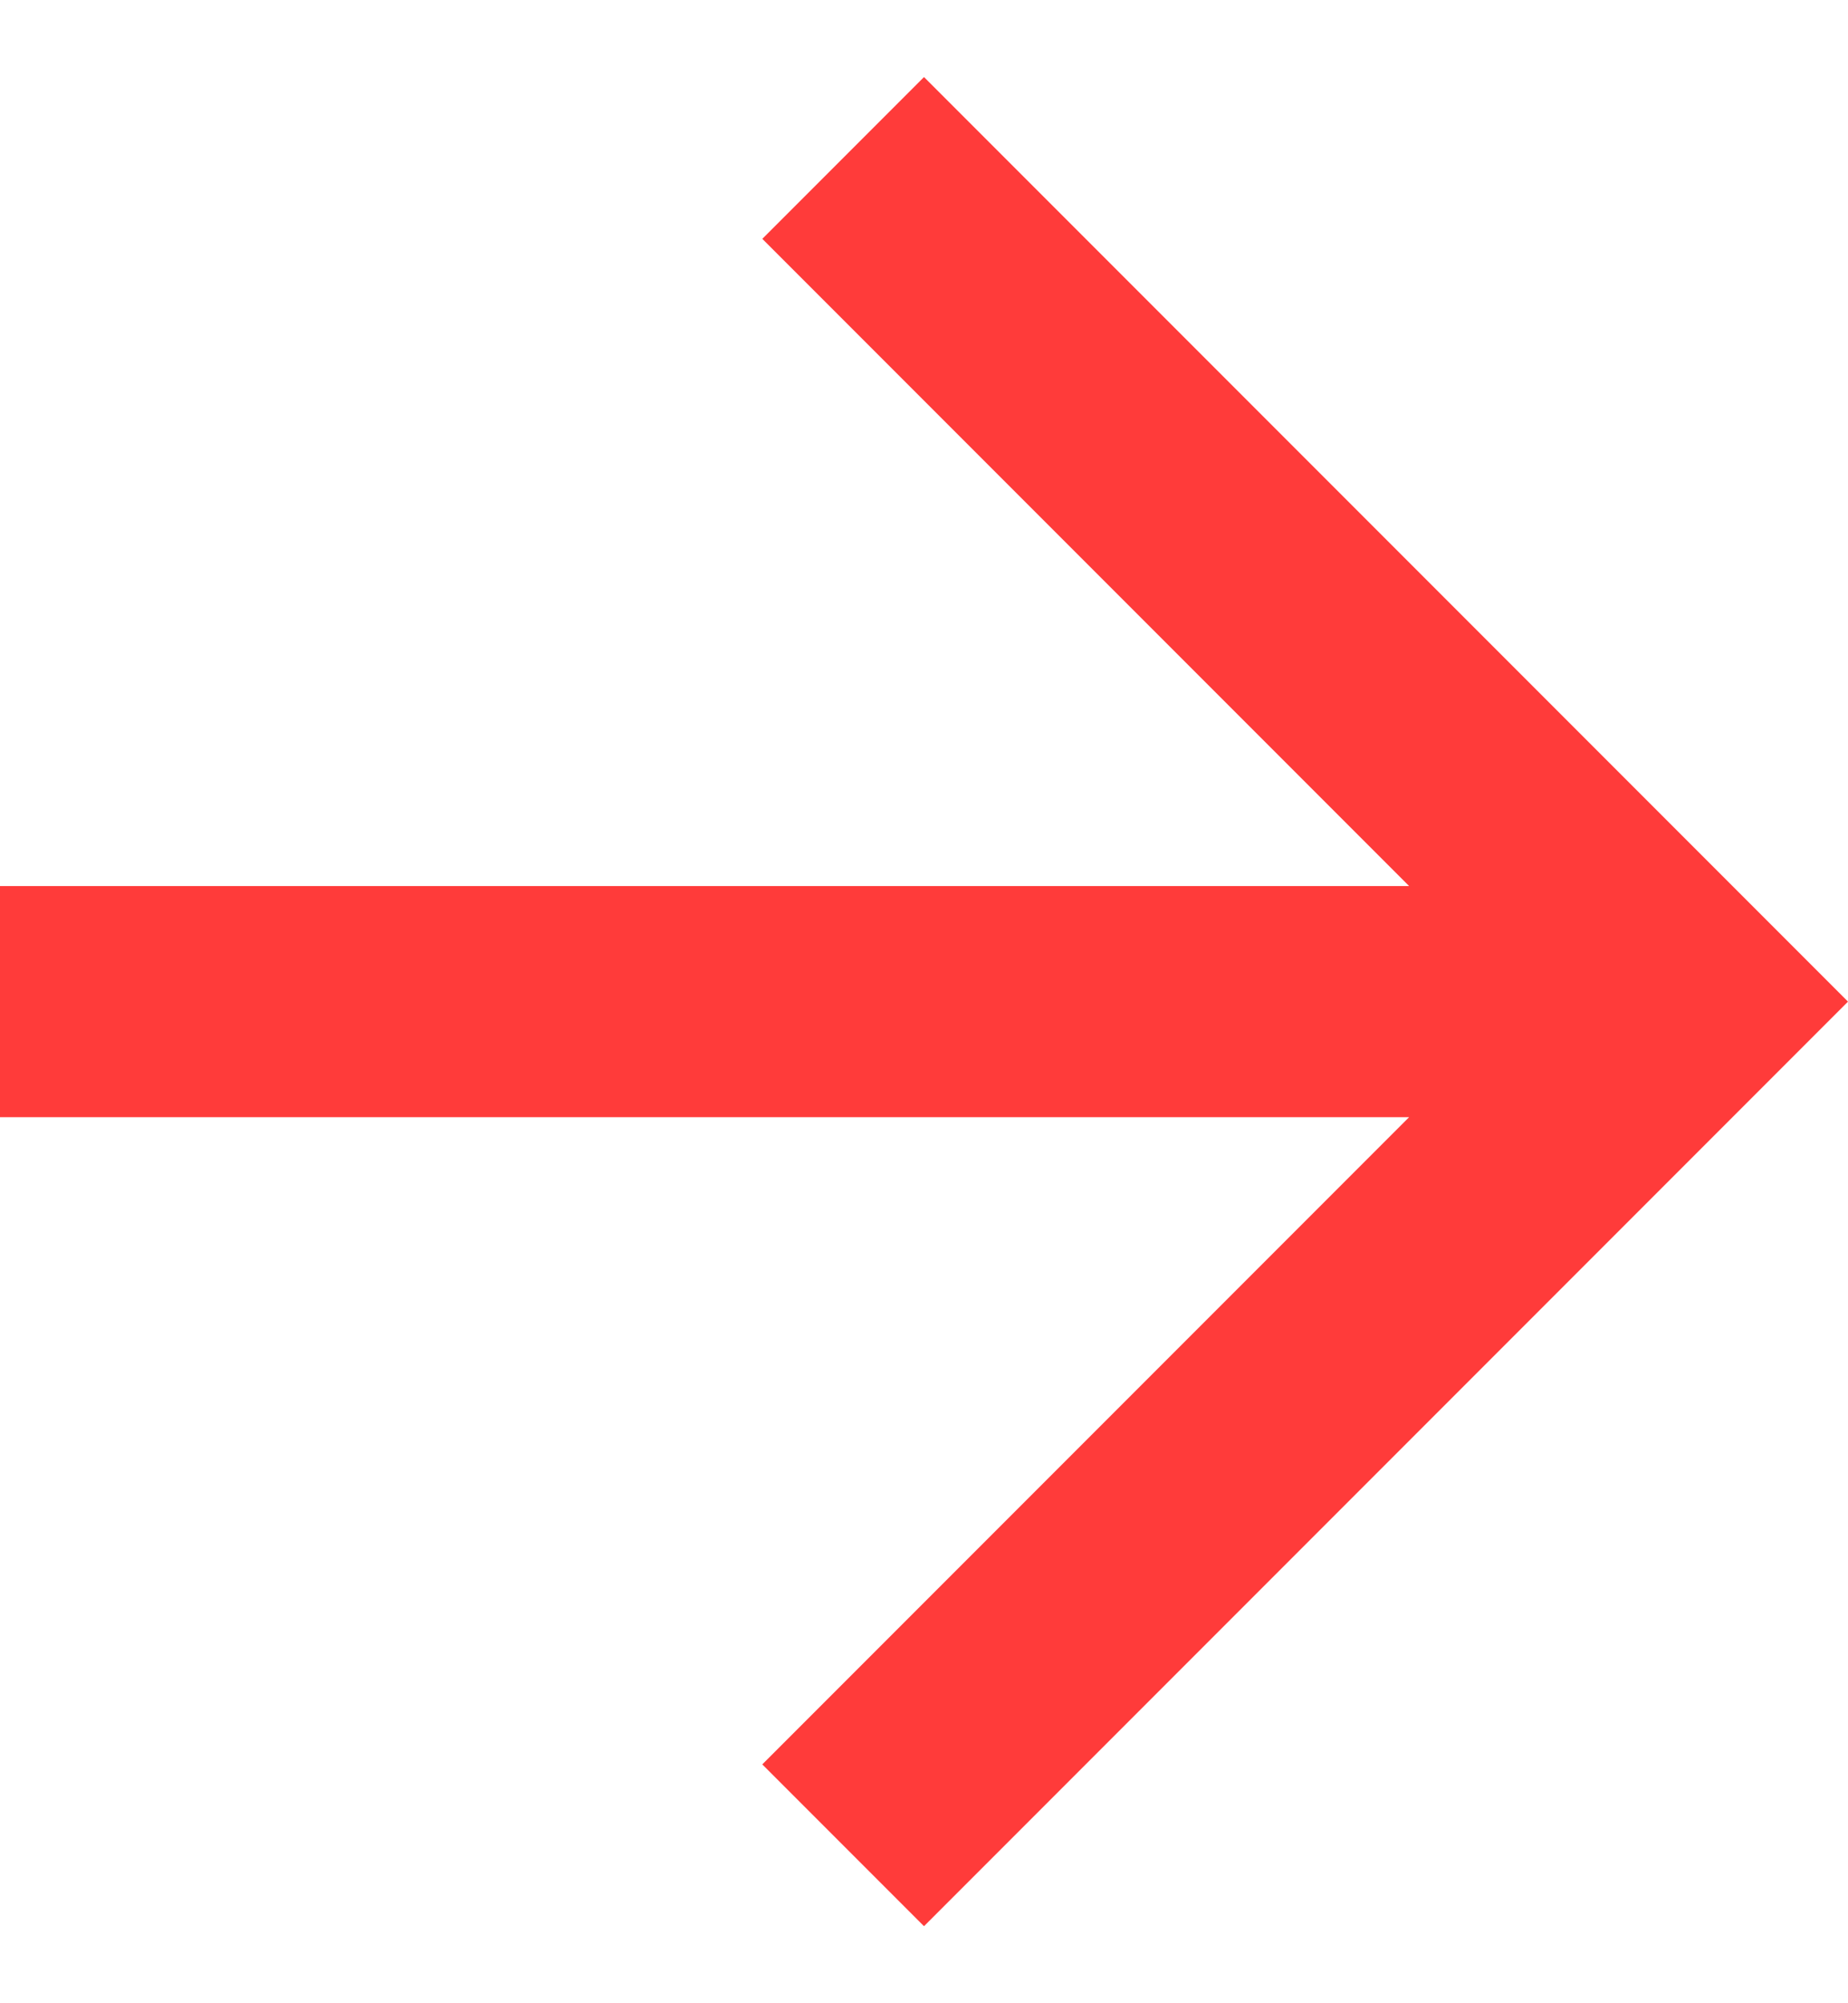 <?xml version="1.0" encoding="UTF-8" standalone="no"?>
<svg
   xmlns:dc="http://purl.org/dc/elements/1.1/"
   xmlns:cc="http://creativecommons.org/ns#"
   xmlns:rdf="http://www.w3.org/1999/02/22-rdf-syntax-ns#"
   xmlns:svg="http://www.w3.org/2000/svg"
   xmlns="http://www.w3.org/2000/svg"
   xmlns:sodipodi="http://sodipodi.sourceforge.net/DTD/sodipodi-0.dtd"
   xmlns:inkscape="http://www.inkscape.org/namespaces/inkscape"
   width="12"
   height="13"
   viewBox="0 0 12 13"
   version="1.1"
   id="svg4525"
   sodipodi:docname="icon-arrow-red.svg"
   inkscape:version="0.92.4 (5da689c313, 2019-01-14)">
  <sodipodi:namedview
     pagecolor="#ffffff"
     bordercolor="#666666"
     borderopacity="1"
     objecttolerance="10"
     gridtolerance="10"
     guidetolerance="10"
     inkscape:pageopacity="0"
     inkscape:pageshadow="2"
     inkscape:window-width="3440"
     inkscape:window-height="1377"
     id="namedview4527"
     showgrid="false"
     inkscape:zoom="90.509668"
     inkscape:cx="6.1621421"
     inkscape:cy="6.5054316"
     inkscape:window-x="-8"
     inkscape:window-y="-8"
     inkscape:window-maximized="1"
     inkscape:current-layer="svg4525" />
  <defs
     id="defs4521">
    <filter
       id="a"
       width="100%"
       height="100%"
       x="0%"
       y="0%"
       filterUnits="objectBoundingBox">
      <feGaussianBlur
         in="SourceGraphic"
         id="feGaussianBlur4518" />
    </filter>
  </defs>
  <path
     fill="#FFF"
     fill-rule="evenodd"
     d="M139 16l-1.05 1.05 4.2 4.2H133v1.5h9.15l-4.2 4.2L139 28l6-6z"
     filter="url(#a)"
     transform="translate(-133 -15.5)"
     id="path4523"
     style="fill:#ff3b3a;fill-opacity:1" />
</svg>
